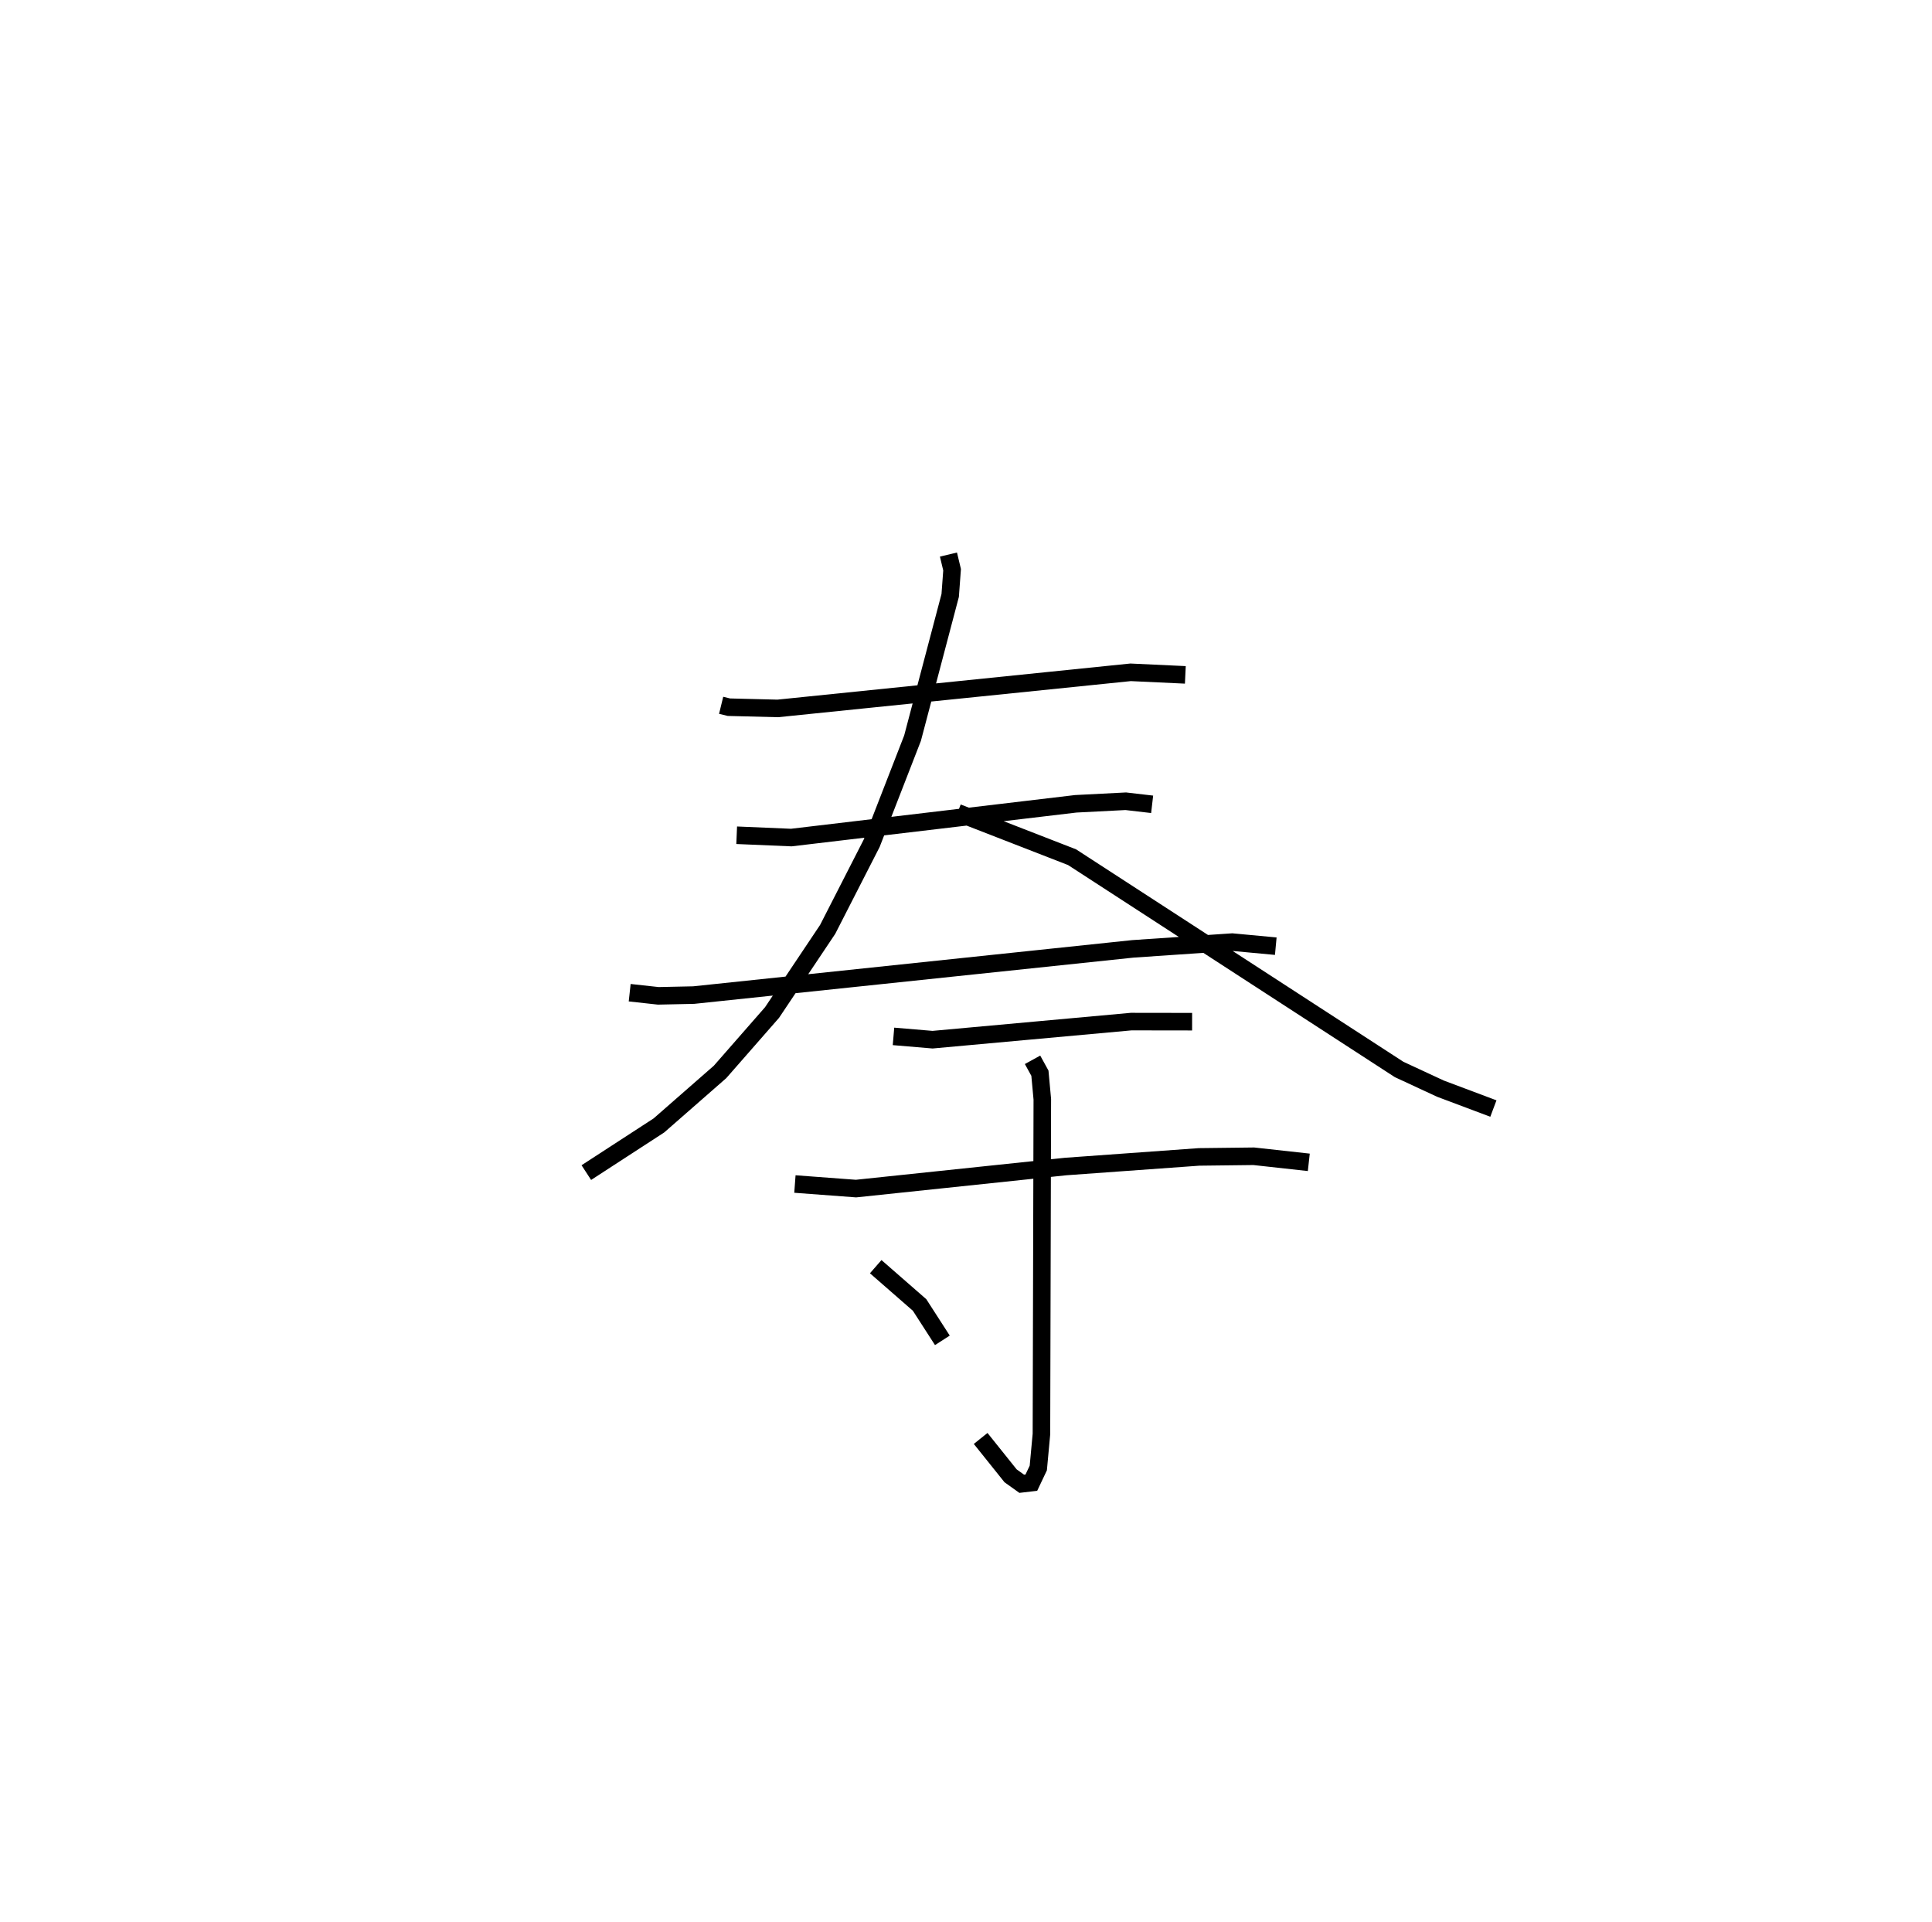 <?xml version="1.0" encoding="utf-8" ?>
<svg baseProfile="full" height="109.575" version="1.1" width="110.127" xmlns="http://www.w3.org/2000/svg" xmlns:ev="http://www.w3.org/2001/xml-events" xmlns:xlink="http://www.w3.org/1999/xlink"><defs /><rect fill="white" height="109.575" width="110.127" x="0" y="0" /><path d="M25,25 m0.0,0.0 m16.106,15.202 l0.443,0.108 2.784,0.07 l20.114,-2.058 3.119,0.146 m-25.574,9.141 l3.114,0.132 16.214,-1.924 l2.851,-0.146 1.503,0.175 m-29.781,10.738 l1.629,0.179 2.017,-0.043 l25.038,-2.635 5.659,-0.385 l2.485,0.232 m-18.658,-22.322 l0.207,0.865 -0.108,1.465 l-2.146,8.135 -2.331,5.995 l-2.508,4.906 -3.17,4.738 l-2.963,3.385 -3.486,3.051 l-4.137,2.688 m21.159,-20.517 l6.529,2.539 18.64,12.098 l2.358,1.095 3.018,1.134 m-34.195,-4.113 l2.227,0.188 11.321,-1.031 l3.474,0.005 m-22.641,9.253 l3.482,0.26 11.948,-1.257 l7.604,-0.548 3.121,-0.037 l3.137,0.346 m-15.747,-5.844 l0.42,0.763 0.137,1.487 l-0.05,19.081 -0.179,1.936 l-0.396,0.835 -0.549,0.064 l-0.635,-0.454 -1.706,-2.13 m-5.982,-9.791 l2.502,2.184 1.298,2.015 " fill="none" stroke="black" stroke-width="1" /></svg>